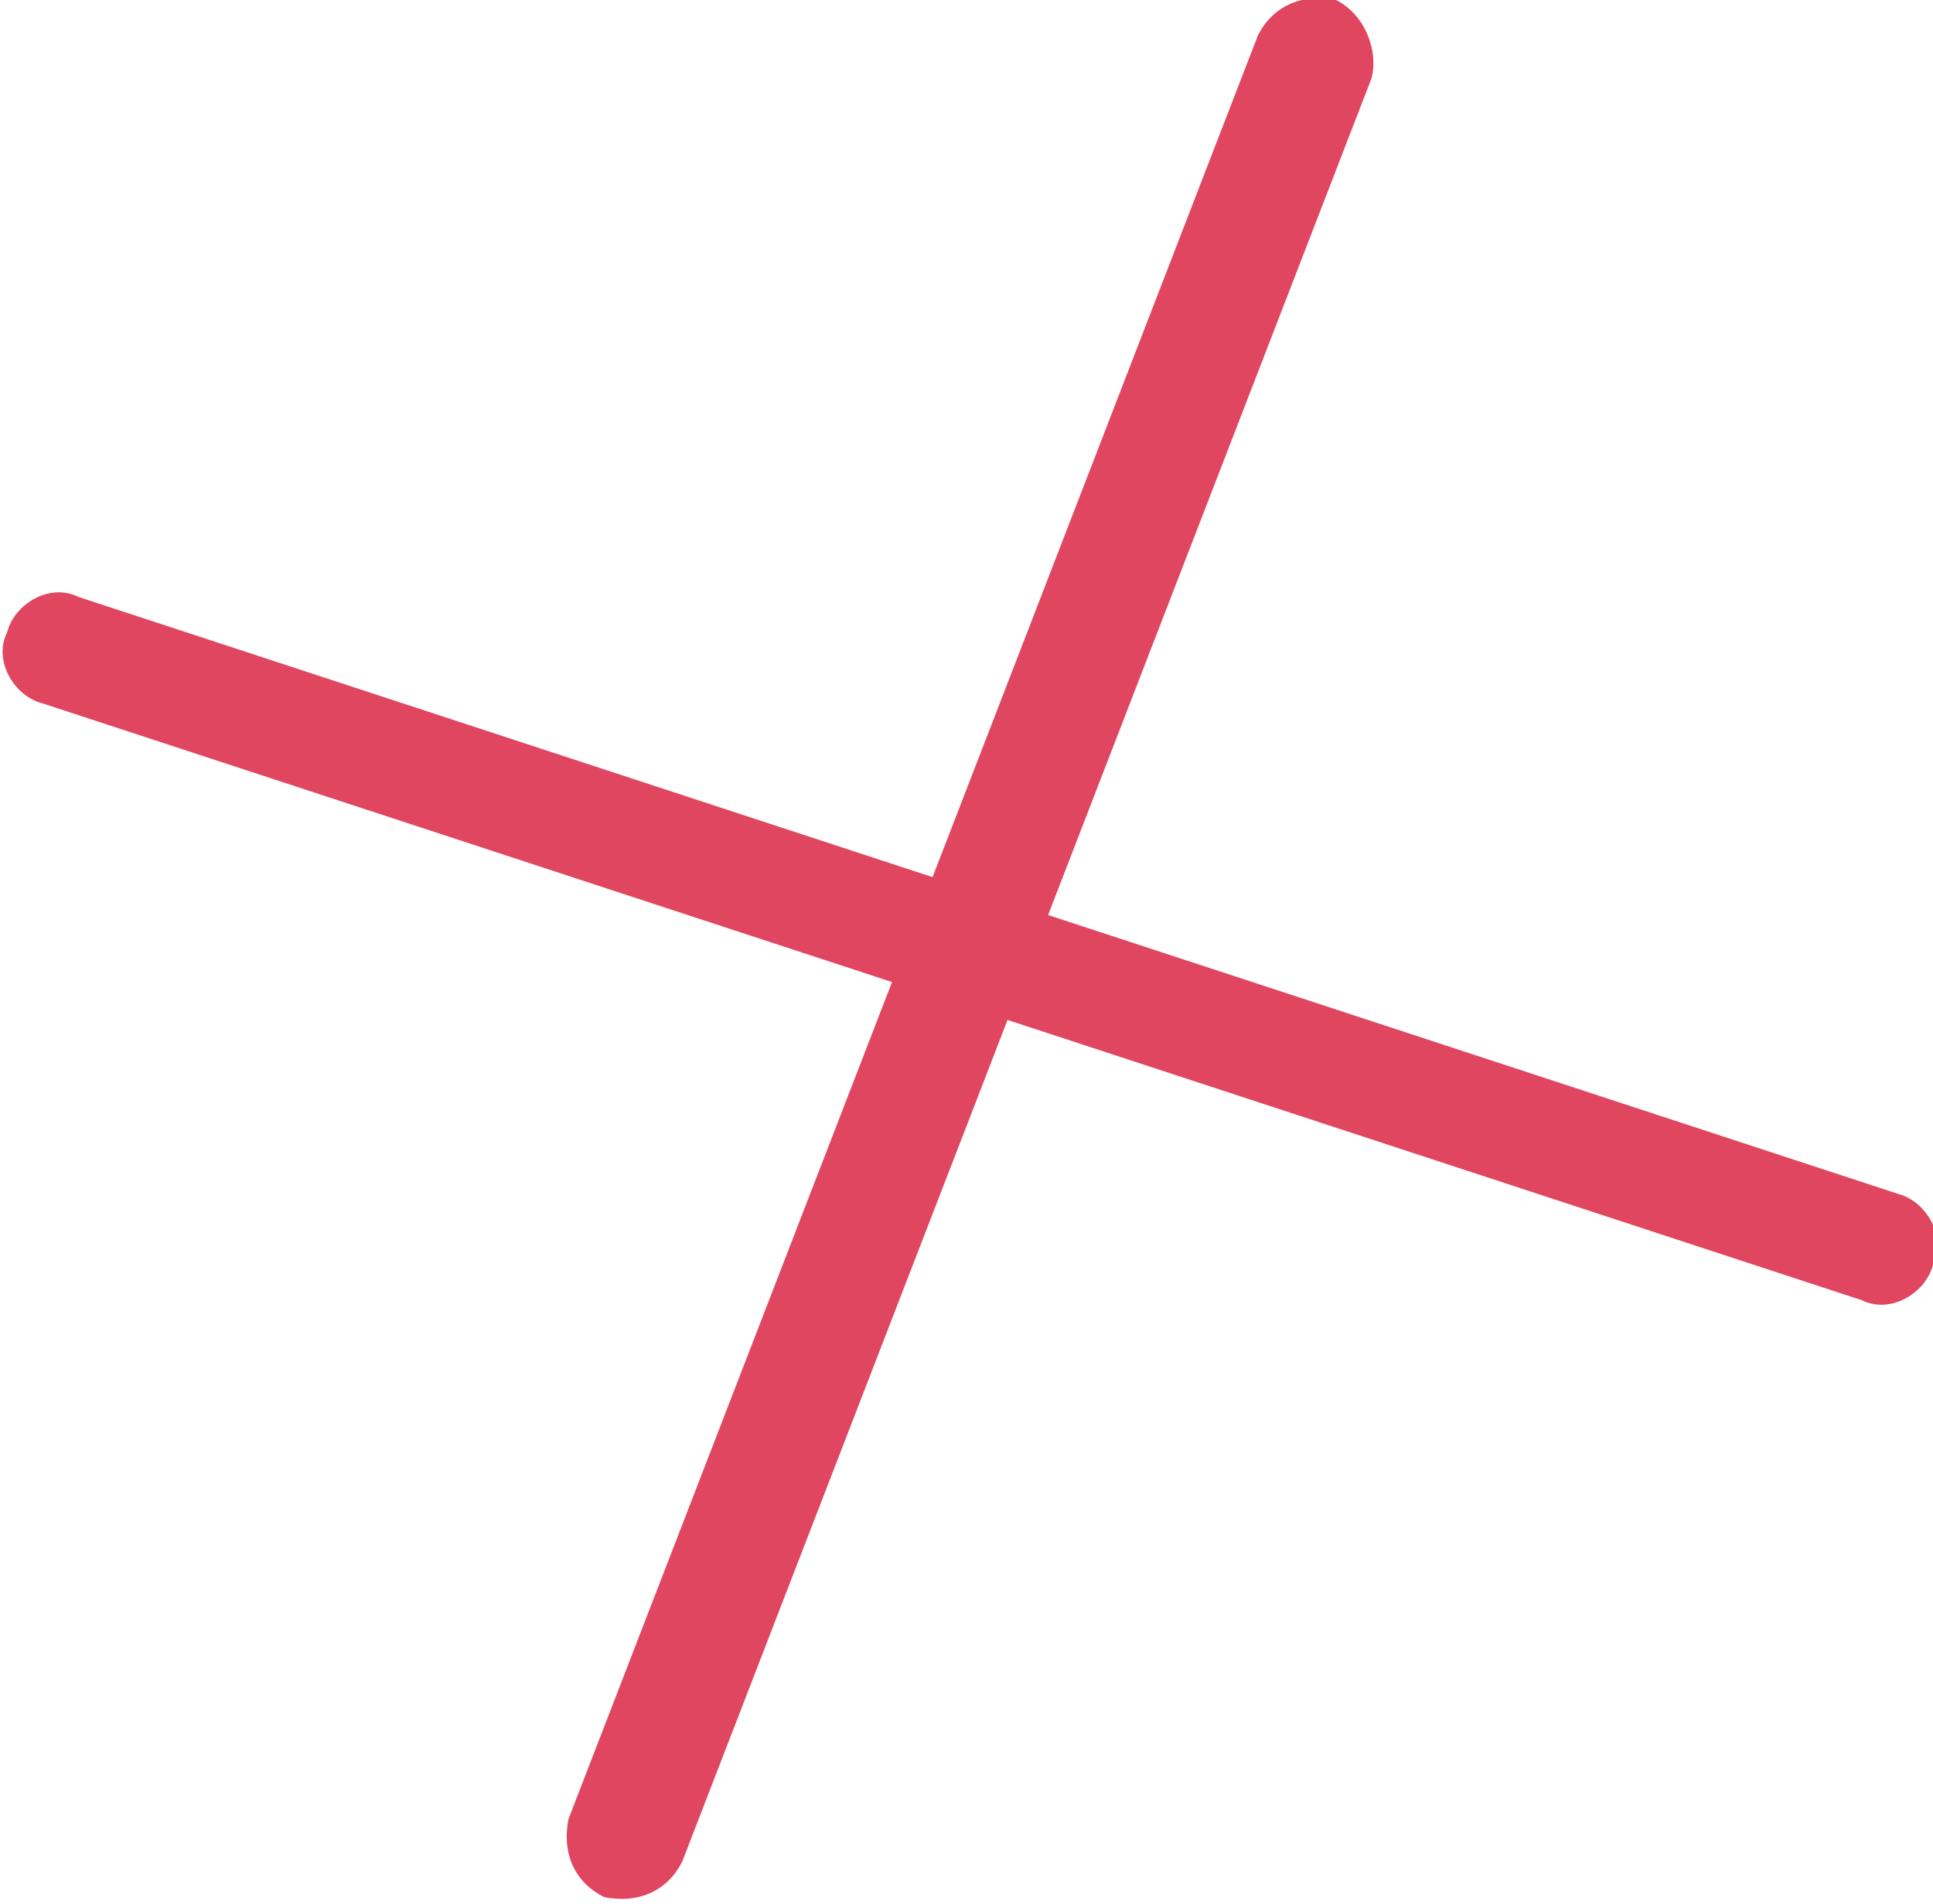 <?xml version="1.0" encoding="utf-8"?>
<!-- Generator: Adobe Illustrator 21.1.0, SVG Export Plug-In . SVG Version: 6.00 Build 0)  -->
<svg version="1.1" id="Слой_1" xmlns="http://www.w3.org/2000/svg" xmlns:xlink="http://www.w3.org/1999/xlink" x="0px" y="0px"
	 viewBox="0 0 27.2 26.8" style="enable-background:new 0 0 27.2 26.8;" xml:space="preserve">
<style type="text/css">
	.st0{fill:#E14660;}
</style>
<path class="st0" d="M19.3,1.1L9.6,26.2c-0.2,0.4-0.6,0.6-1.1,0.5l0,0c-0.4-0.2-0.6-0.6-0.5-1.1l9.7-25.1c0.2-0.4,0.6-0.6,1.1-0.5
	l0,0C19.2,0.2,19.4,0.7,19.3,1.1z"/>
<path class="st0" d="M26.2,18.3L0.6,9.9c-0.4-0.1-0.7-0.6-0.5-1l0,0c0.1-0.4,0.6-0.7,1-0.5l25.6,8.4c0.4,0.1,0.7,0.6,0.5,1l0,0
	C27.1,18.2,26.6,18.5,26.2,18.3z"/>
</svg>
